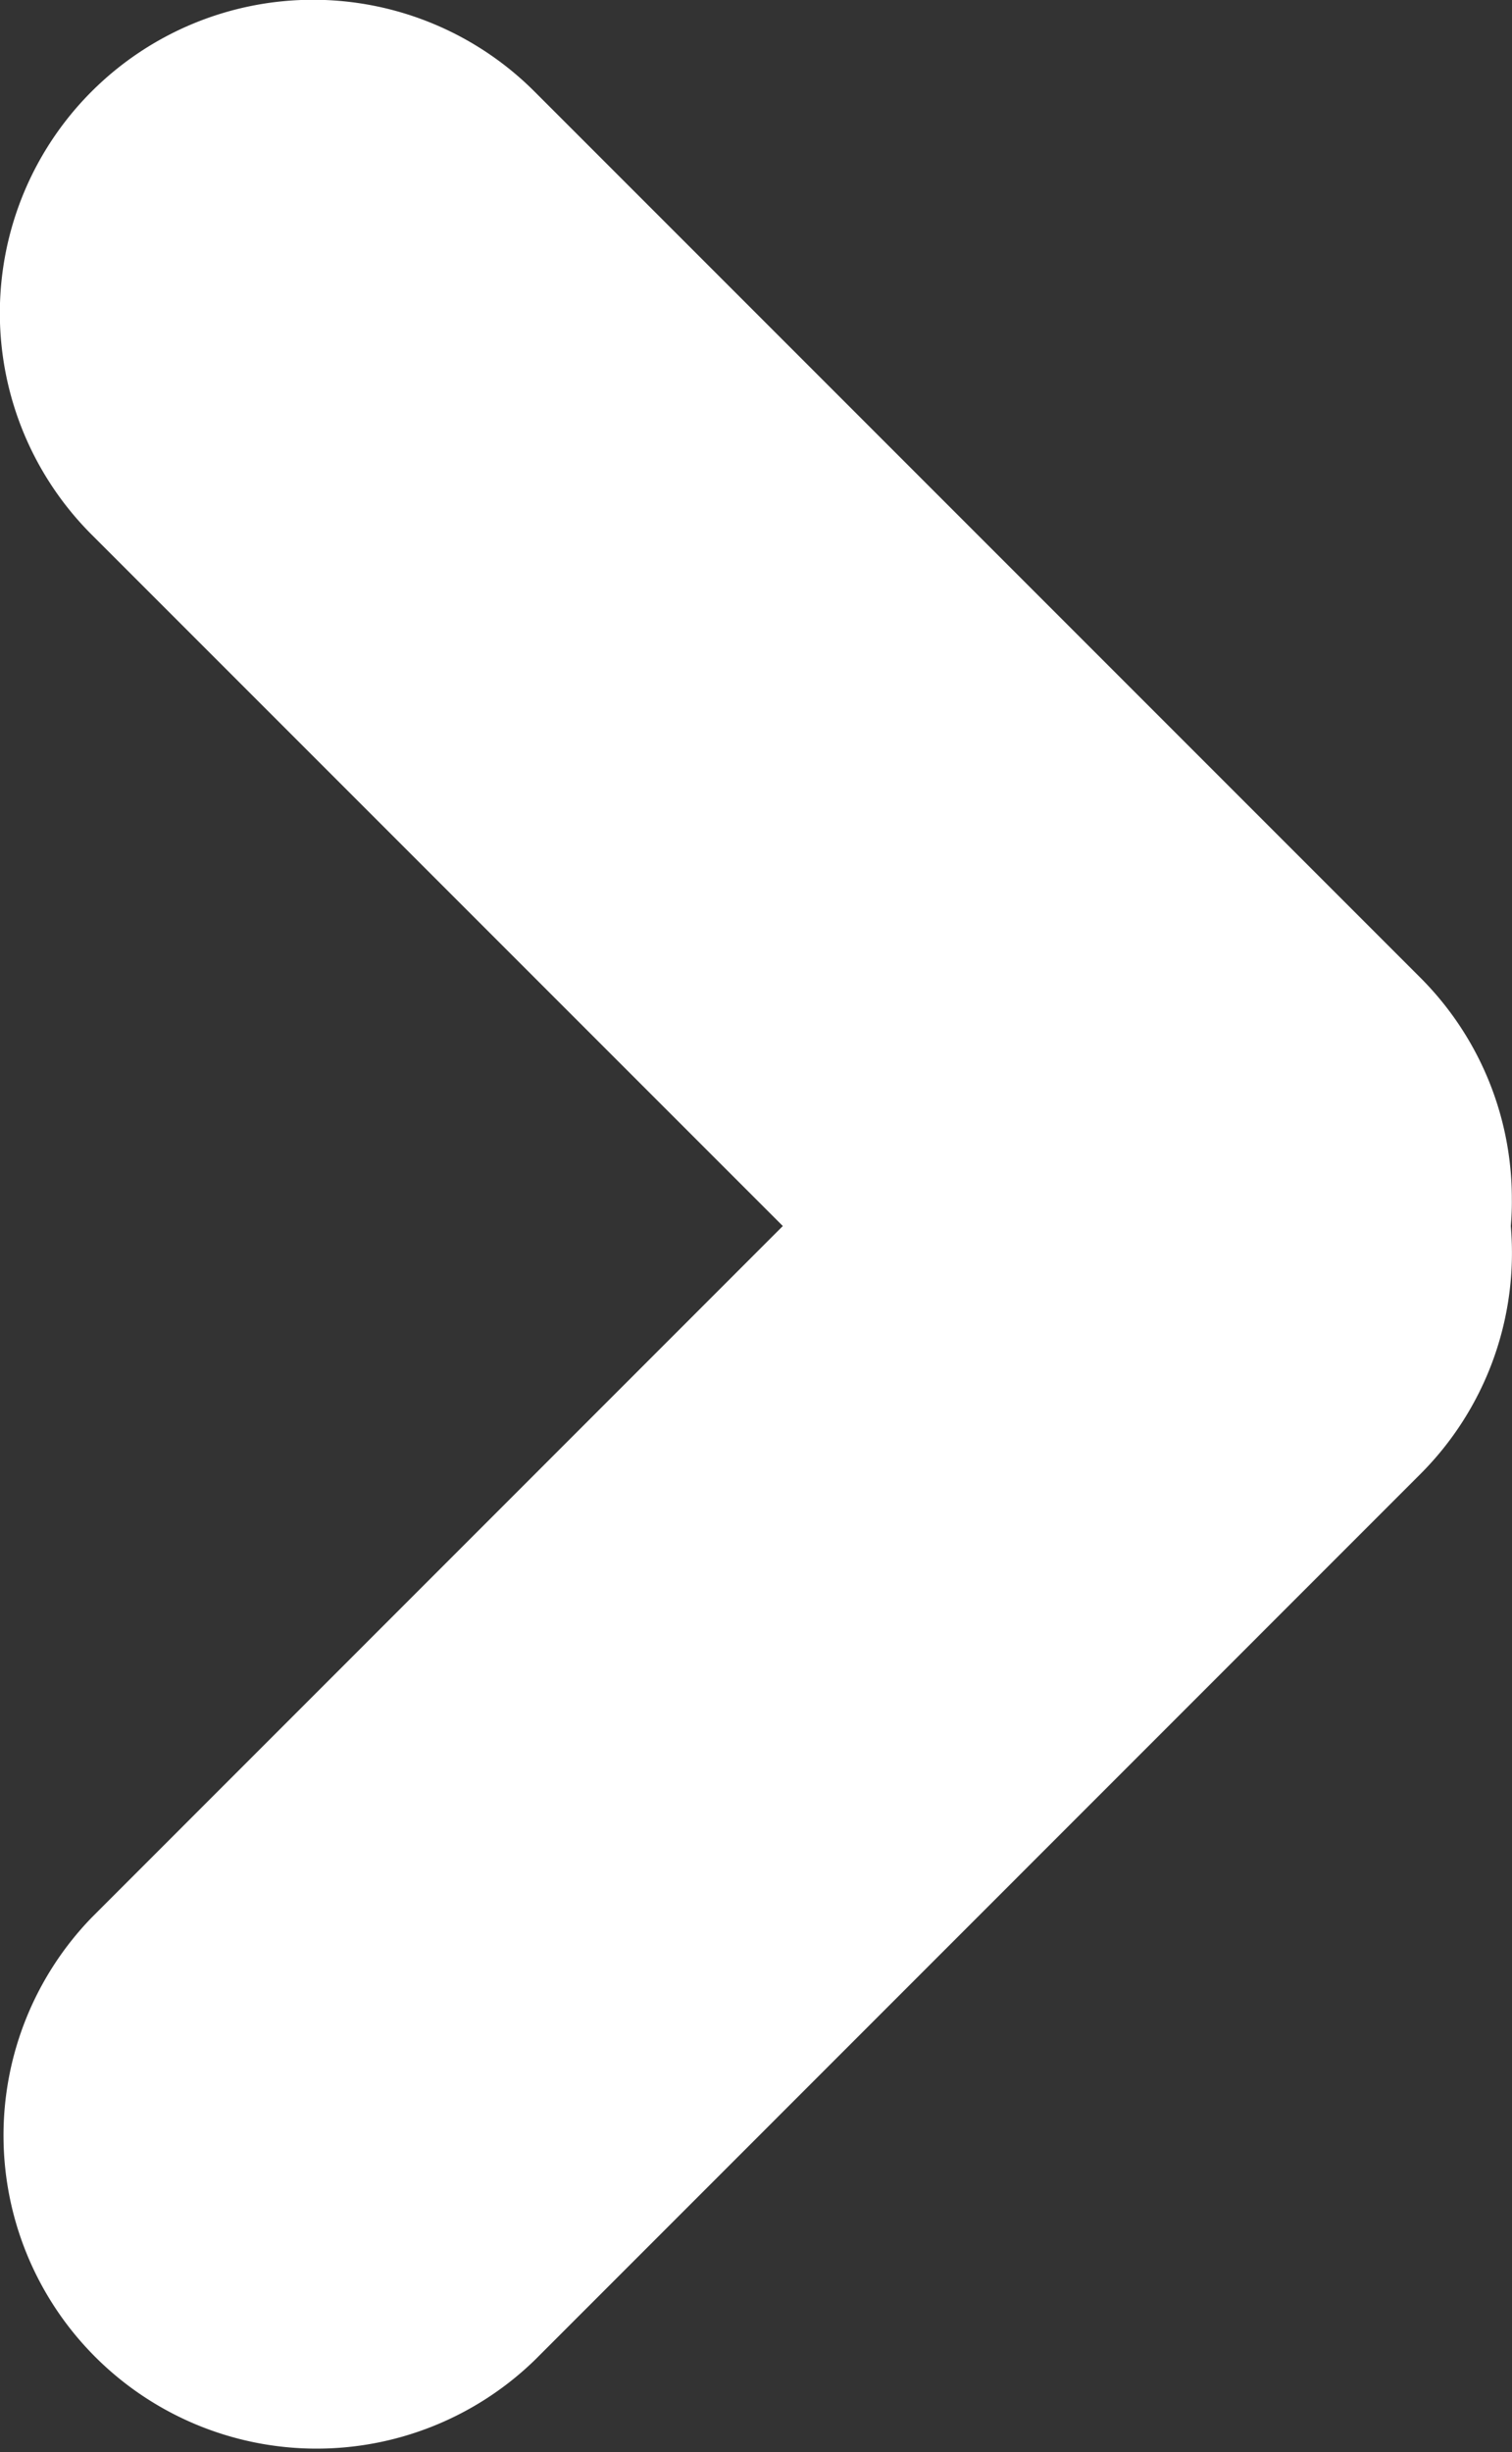 <svg xmlns="http://www.w3.org/2000/svg" width="10.001" height="16.214" viewBox="0 0 10.001 16.214">
  <rect x="0" y="0" width="10.001" height="16.214" fill="#333333" stroke="none"/>
  <path id="합치기_9" data-name="합치기 9" d="M8.935,10.821a2.067,2.067,0,0,1-1.642-.6L1.435,4.364A2.071,2.071,0,0,1,4.364,1.436L8.935,6.006l4.572-4.572a2.071,2.071,0,0,1,2.93,2.929l-5.858,5.858a2.065,2.065,0,0,1-1.465.607Q9.024,10.829,8.935,10.821Z" transform="translate(-0.828 17.042) rotate(-90)" fill="#fff"/>
</svg>
